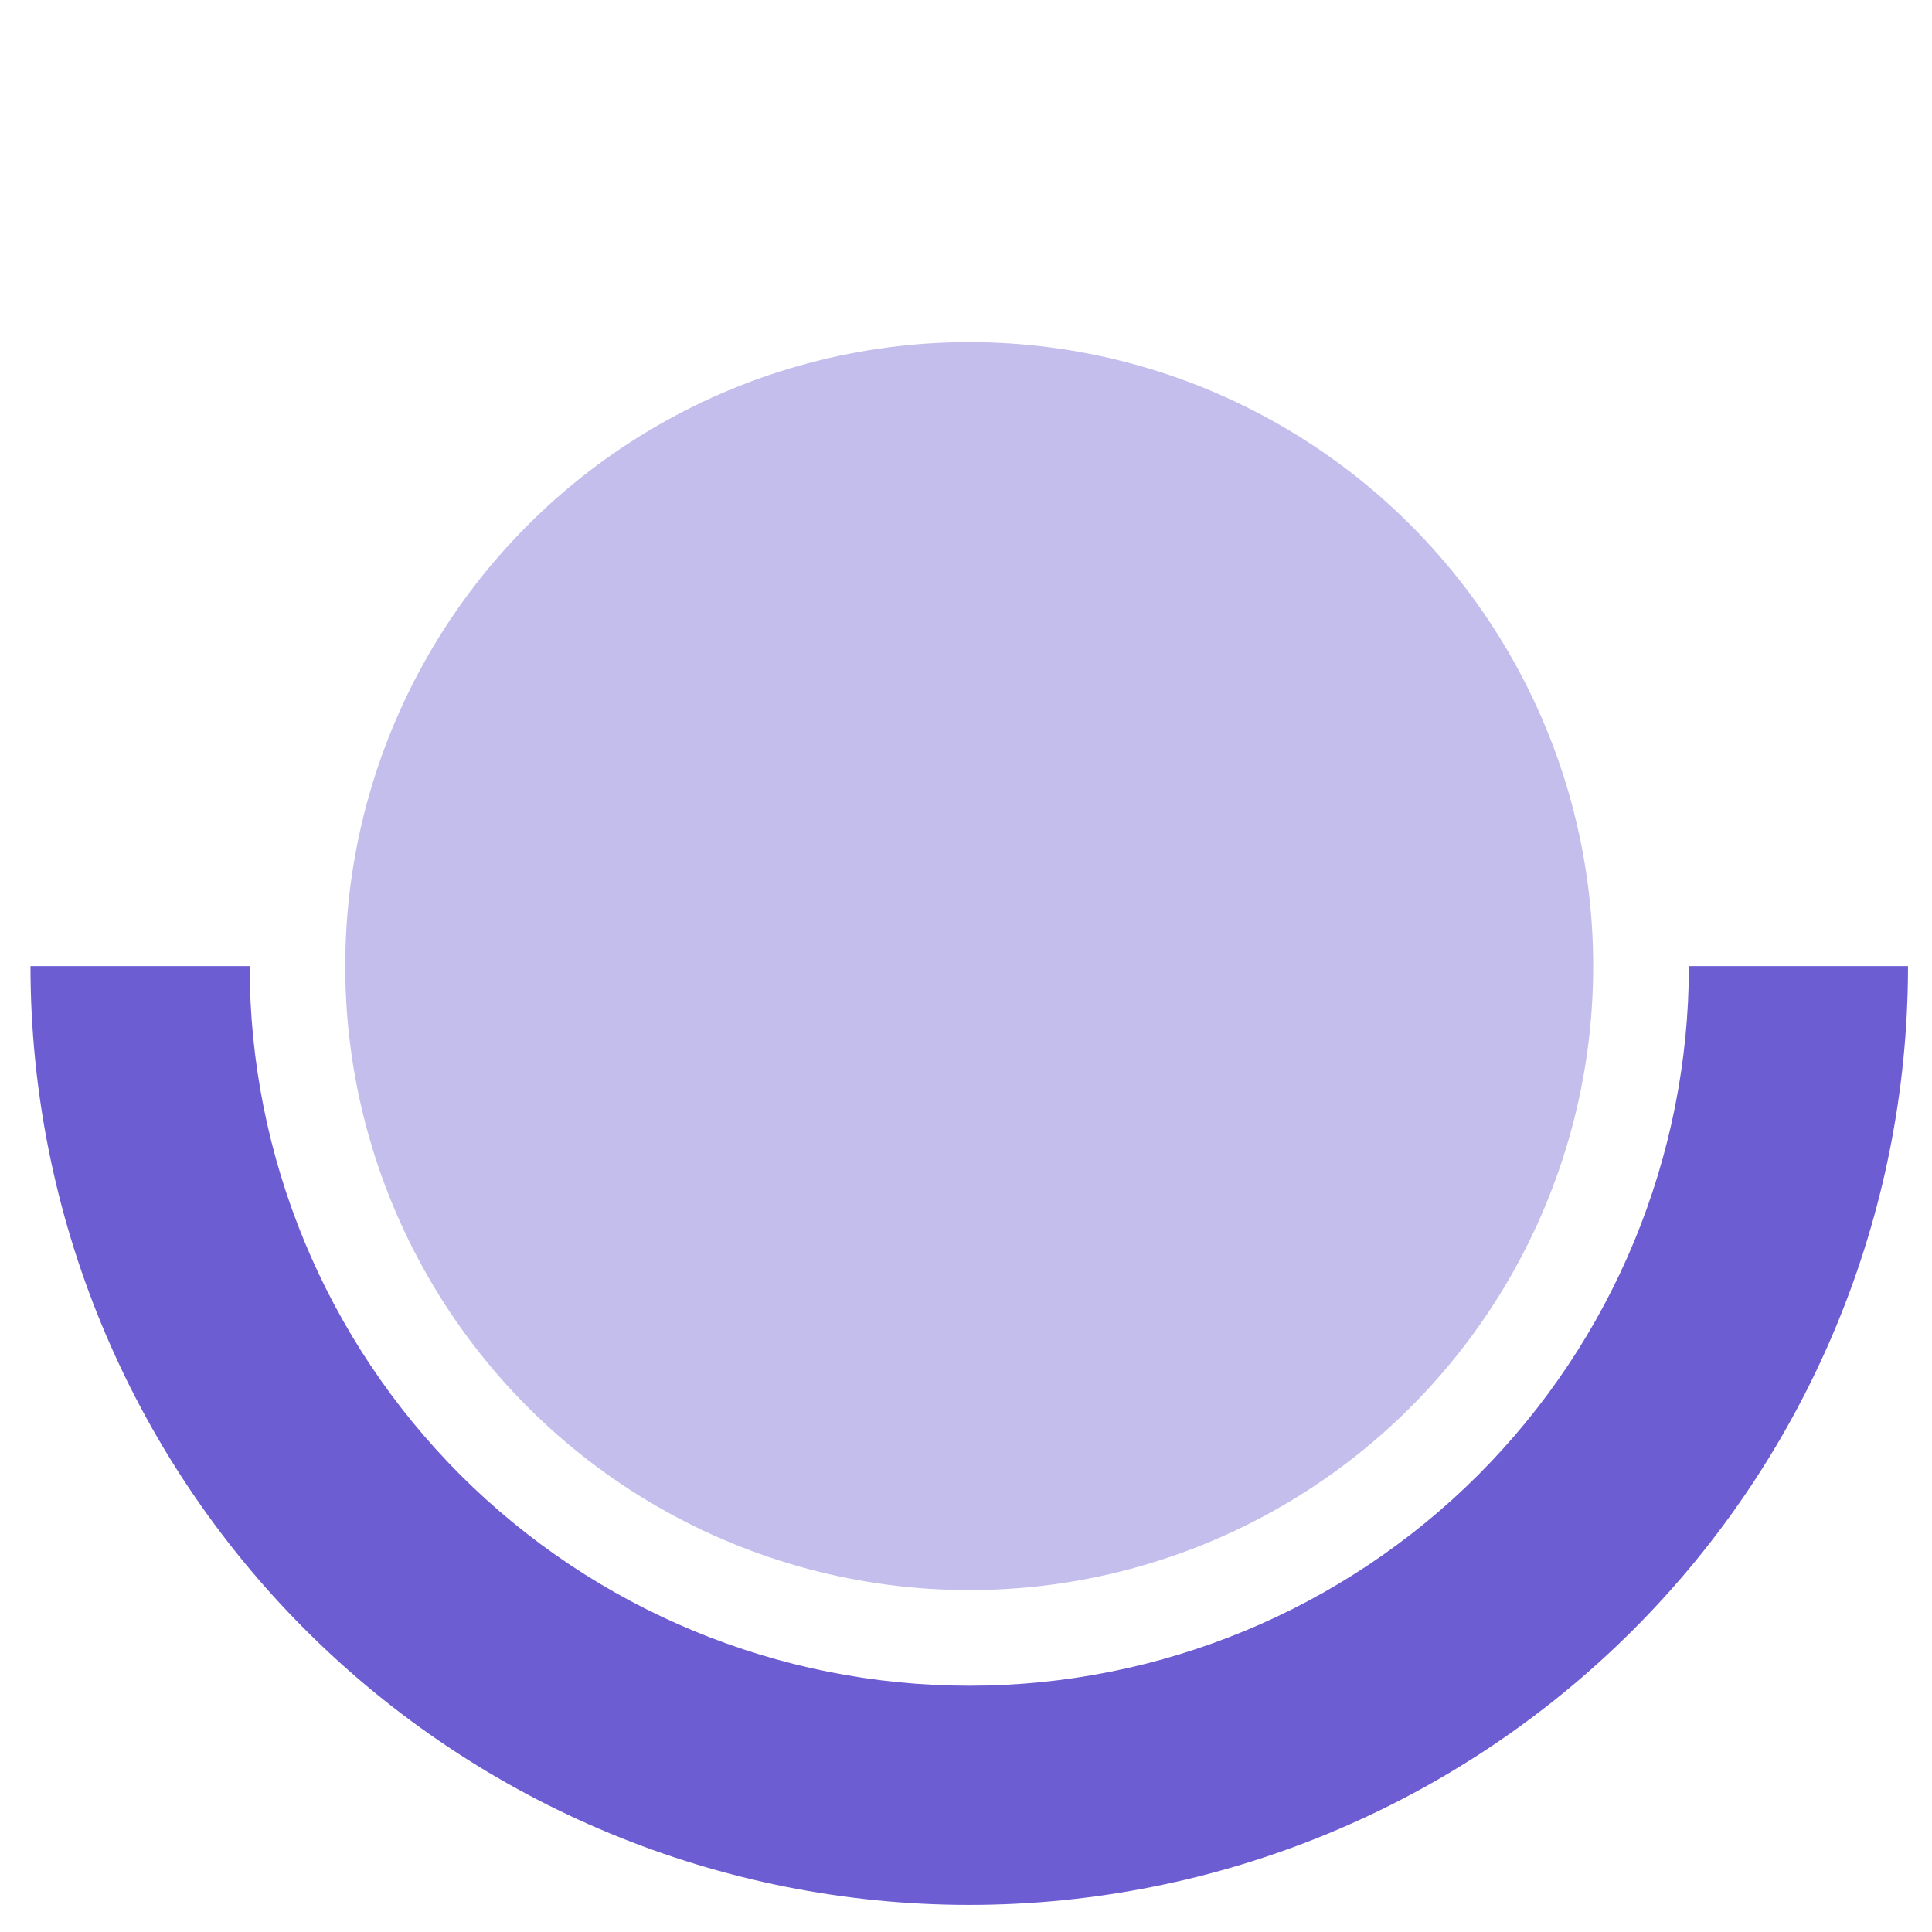 <svg width="36" height="36" viewBox="0 0 36 36" fill="none" xmlns="http://www.w3.org/2000/svg">
<circle cx="18.06" cy="18.002" r="11.627" fill="#6C5DD3" fill-opacity="0.4"/>
<path d="M35.553 18.002C35.553 22.641 33.71 27.091 30.43 30.371C27.149 33.652 22.7 35.495 18.061 35.495C13.422 35.495 8.972 33.652 5.692 30.371C2.411 27.091 0.568 22.641 0.568 18.002H4.652C4.652 21.558 6.065 24.969 8.579 27.484C11.094 29.998 14.505 31.411 18.061 31.411C21.617 31.411 25.028 29.998 27.543 27.484C30.057 24.969 31.47 21.558 31.47 18.002H35.553Z" fill="#6C5DD3"/>
</svg>

